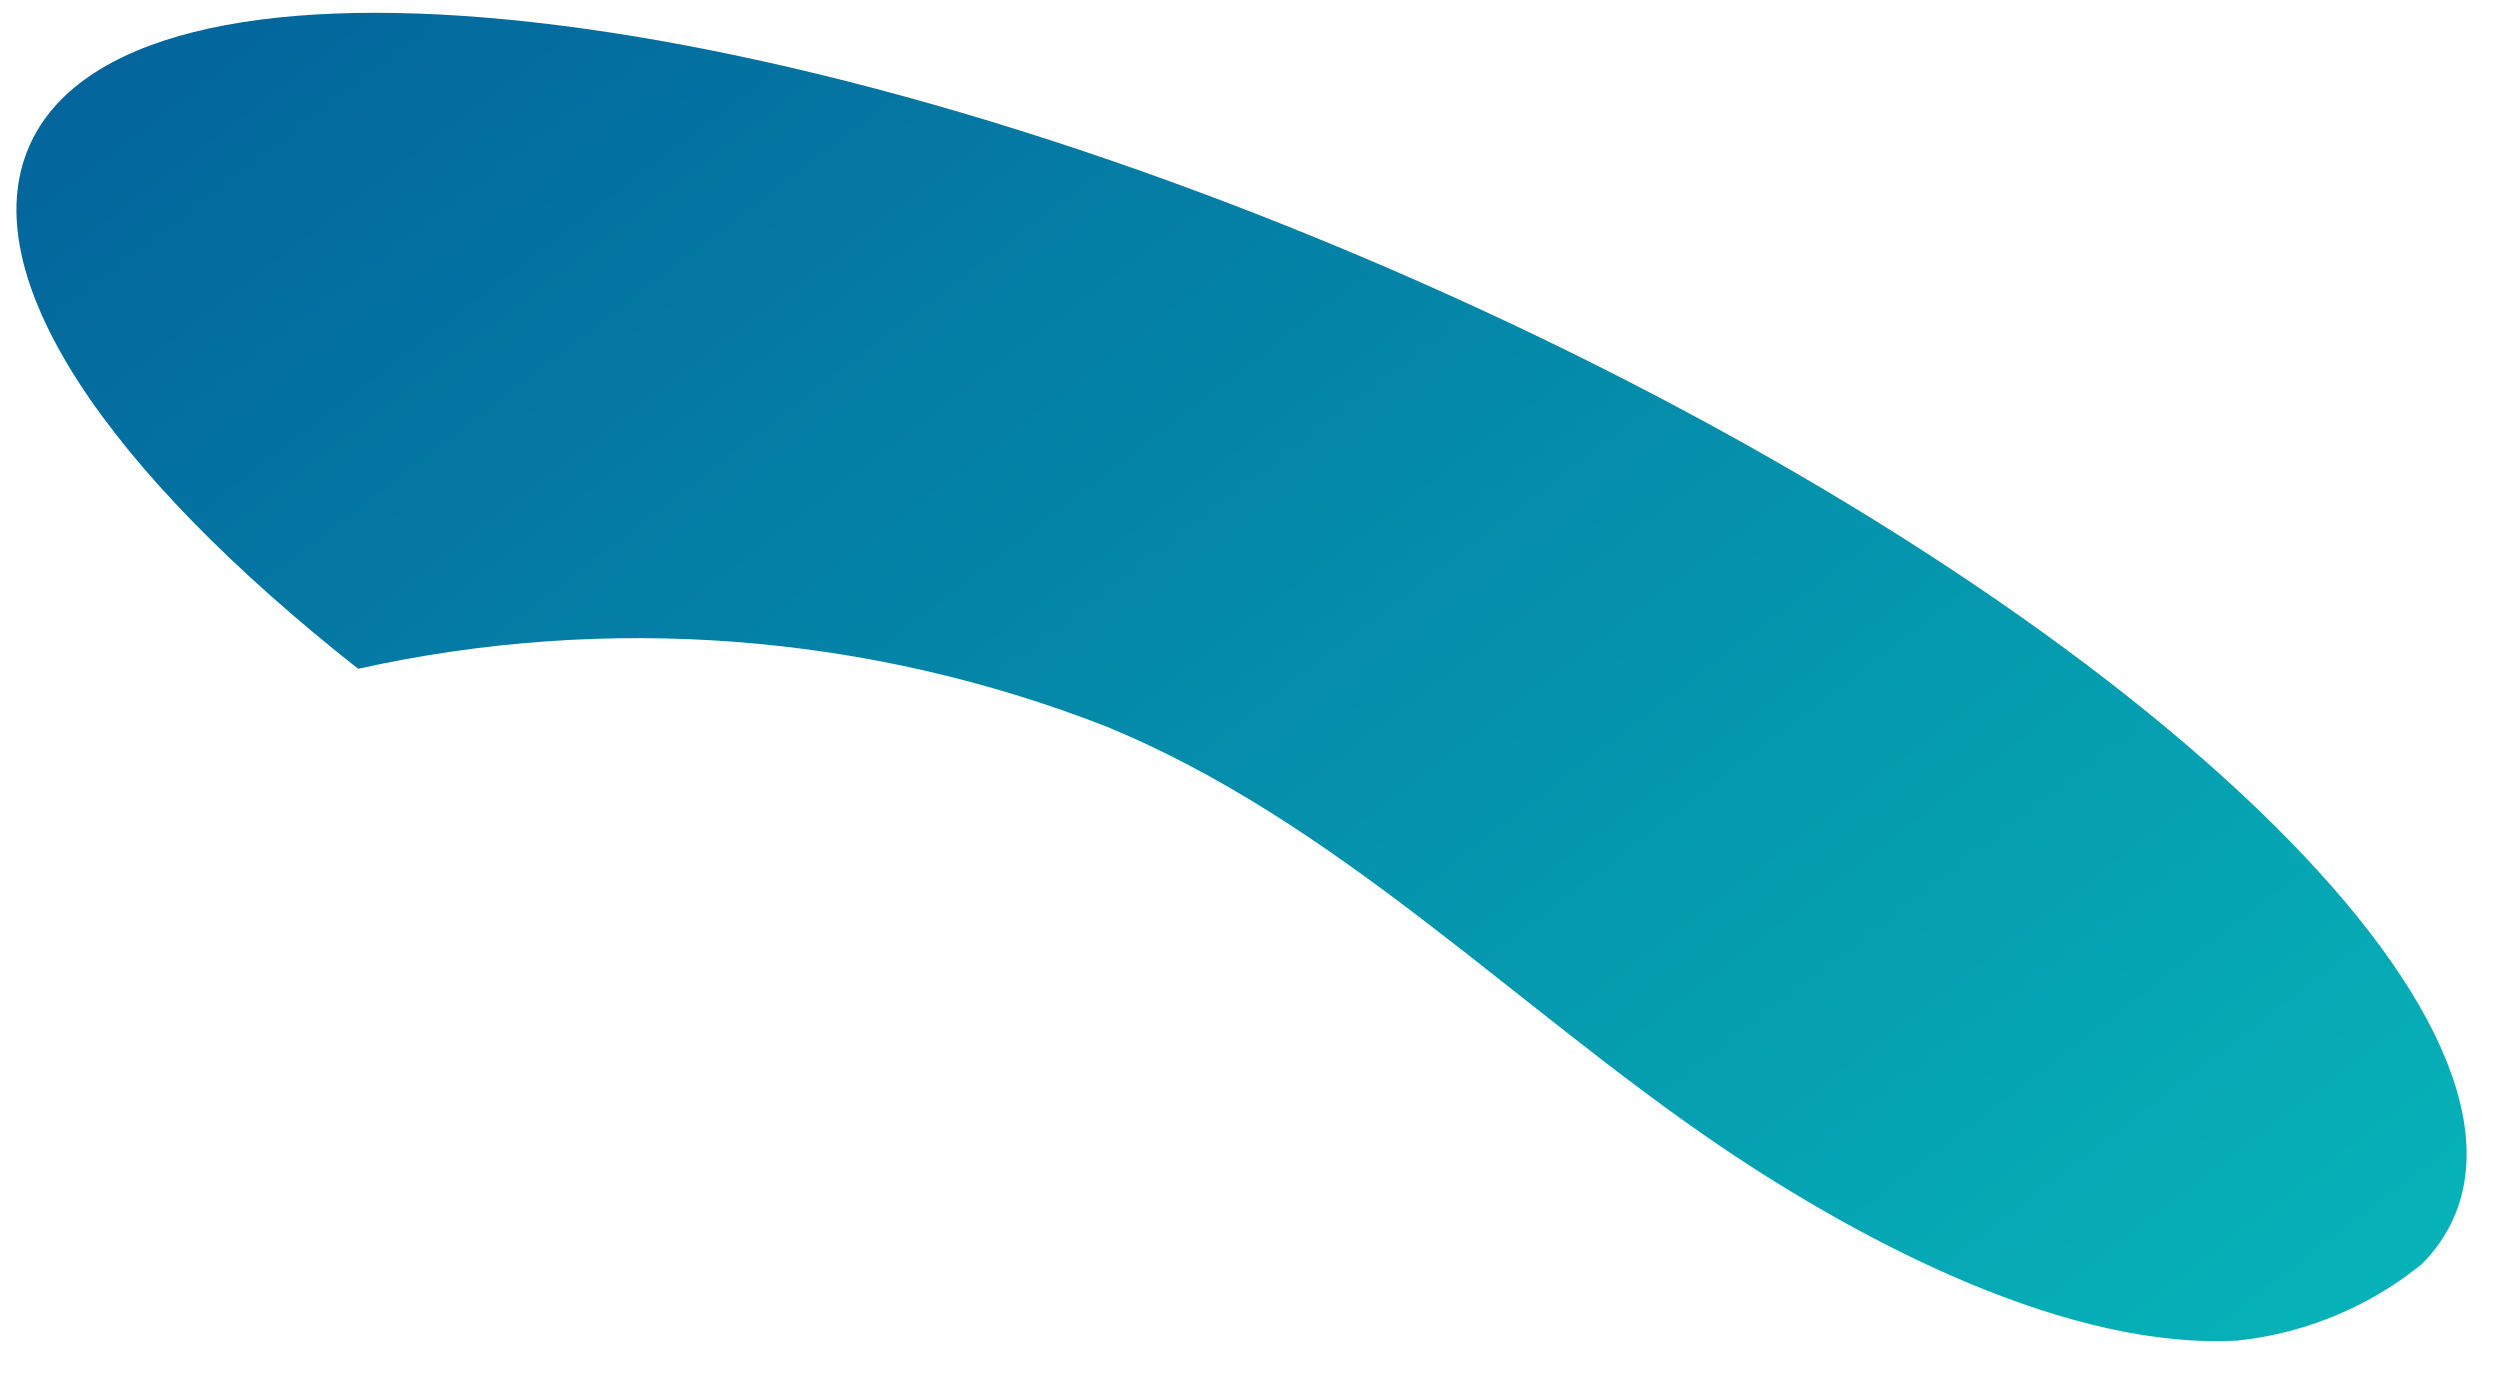 <svg width="60" height="33" viewBox="0 0 60 33" fill="none" xmlns="http://www.w3.org/2000/svg">
<path d="M57.767 30.613L58.115 30.347C58.443 30.025 58.707 29.638 58.895 29.217C61.204 23.899 50.107 13.848 34.043 6.753C17.979 -0.342 3.045 -1.811 0.705 3.502C-0.655 6.588 2.539 11.279 8.596 16.051C14.581 14.721 20.826 15.202 26.546 17.434C32.069 19.703 36.333 24.143 41.296 27.515C44.804 29.885 49.672 32.401 53.708 32.173C55.175 32.015 56.572 31.479 57.767 30.613Z" fill="url(#paint0_linear_1055_4342)"/>
<defs>
<linearGradient id="paint0_linear_1055_4342" x1="12.563" y1="-6.157" x2="47.013" y2="38.845" gradientUnits="userSpaceOnUse">
<stop stop-color="#03659C"/>
<stop offset="1" stop-color="#06B2B8"/>
</linearGradient>
</defs>
</svg>
